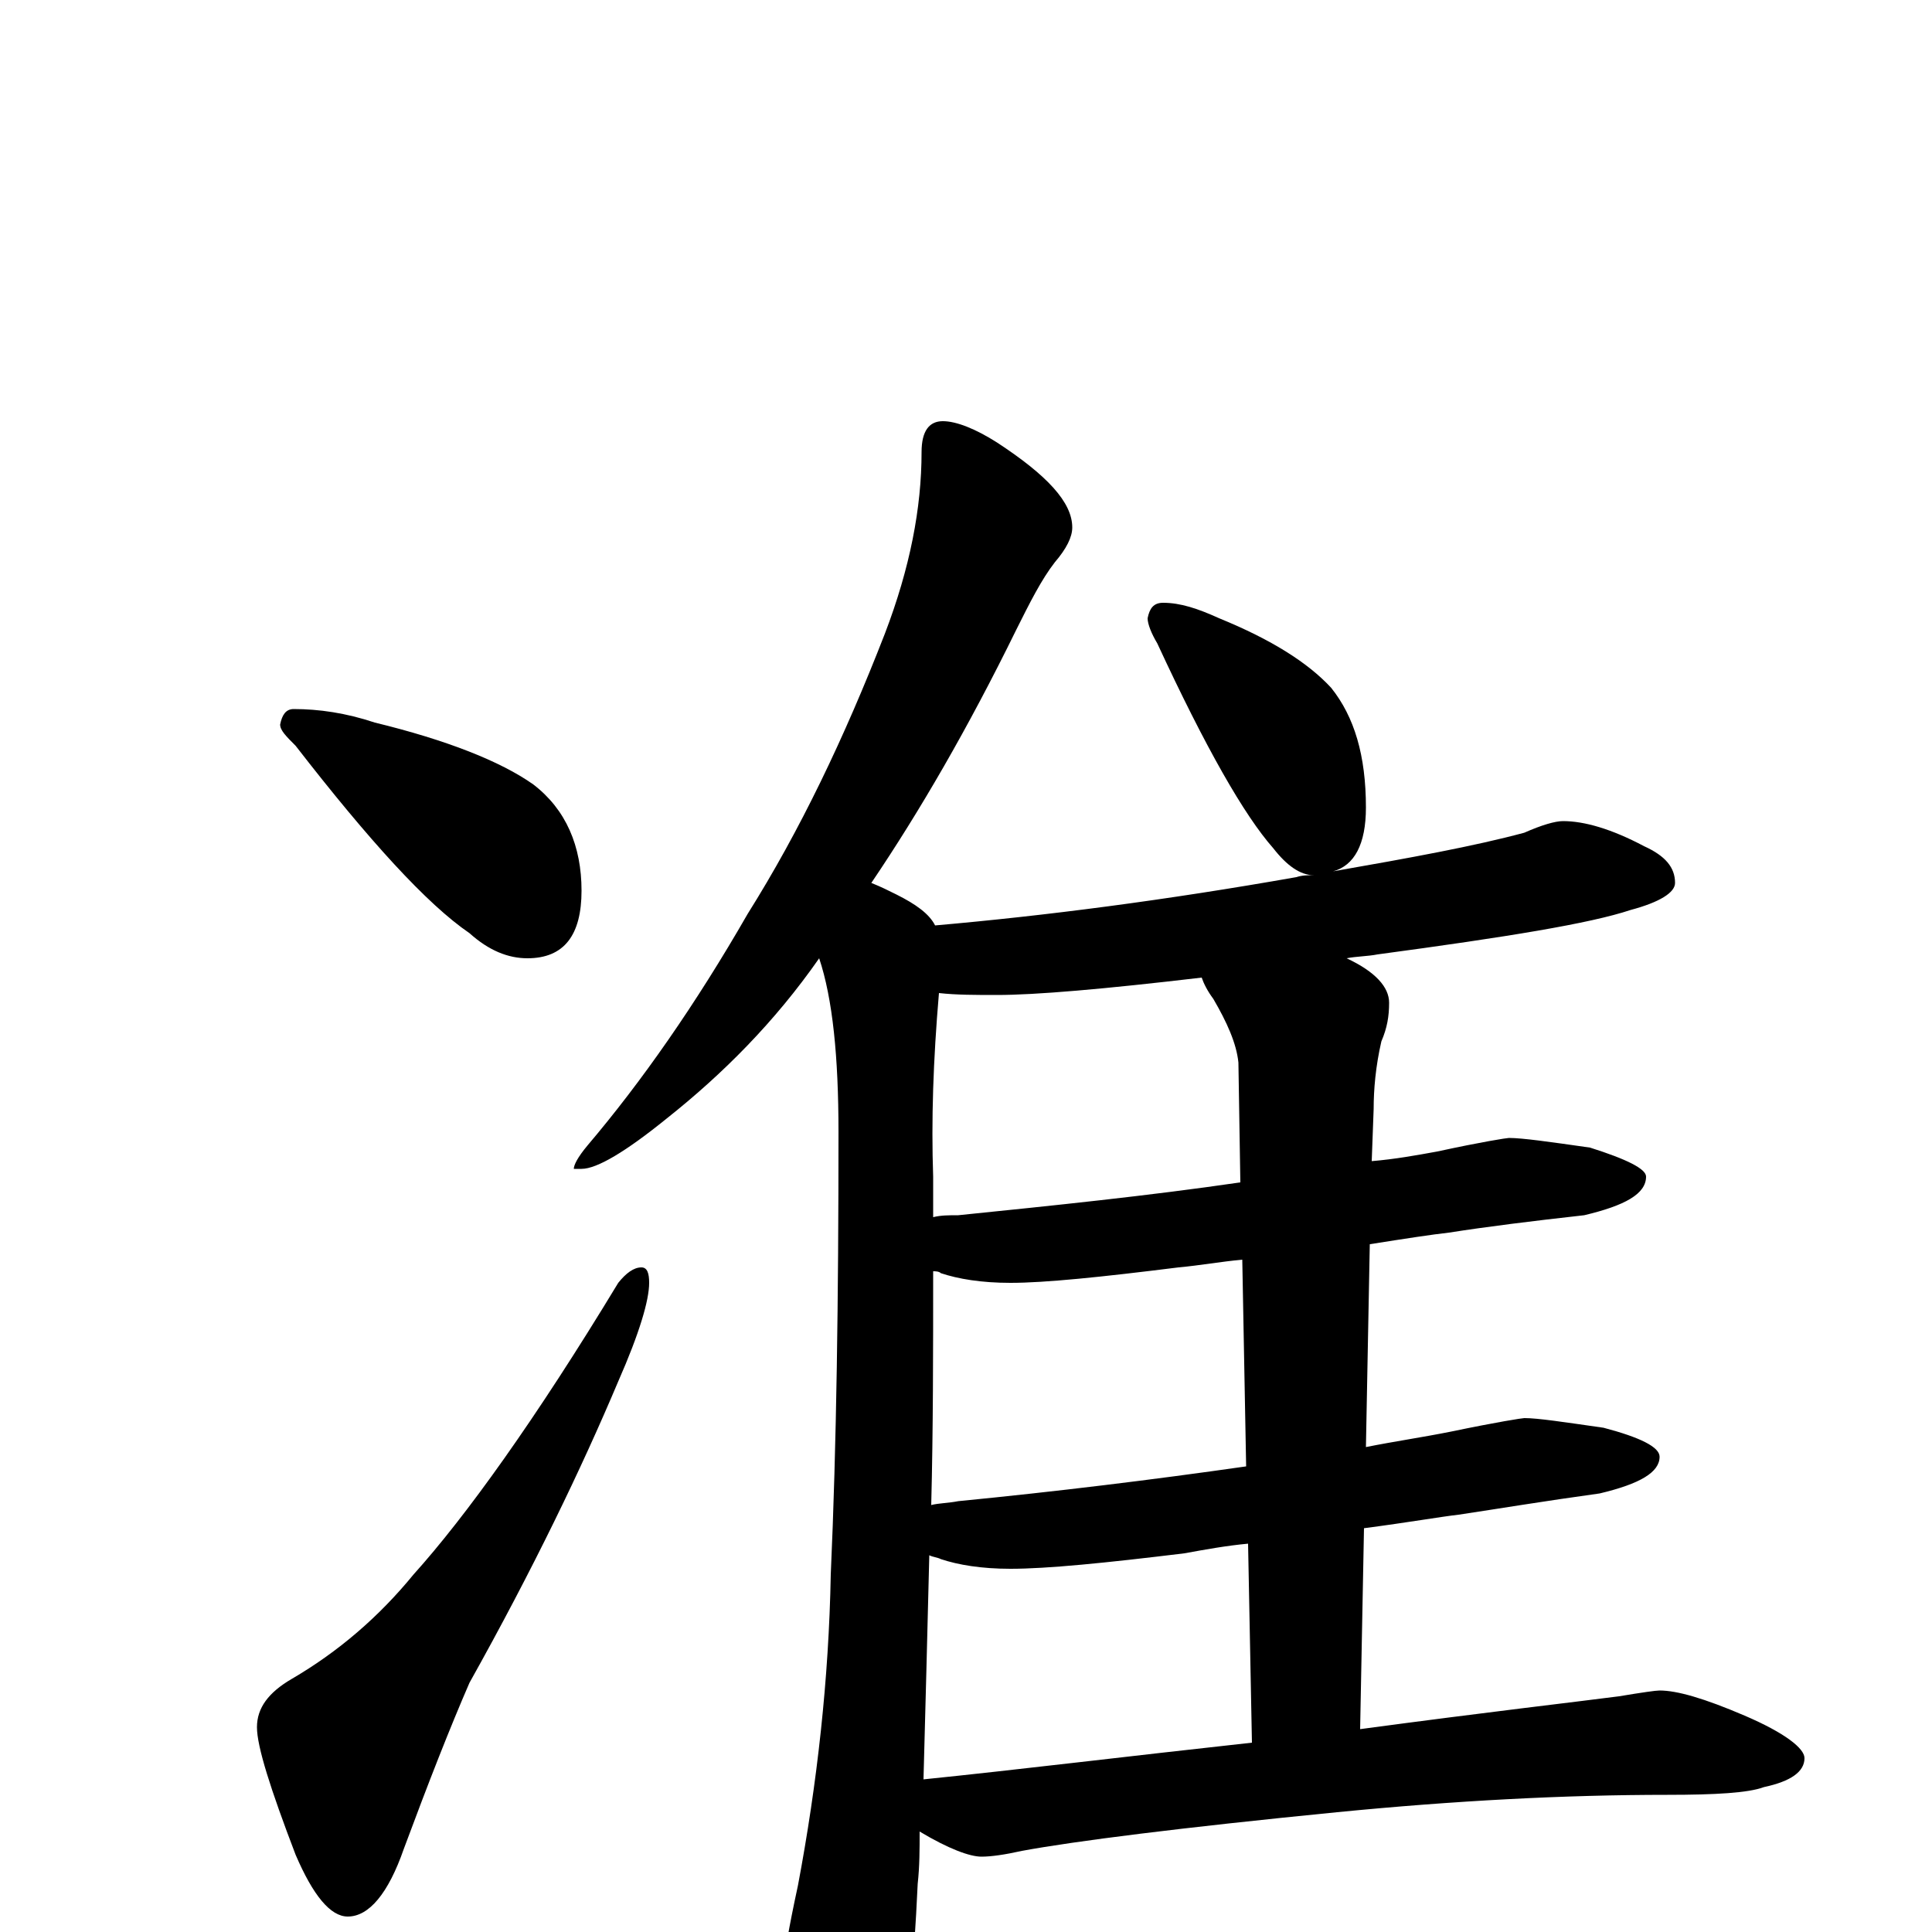 <?xml version="1.0" encoding="utf-8" ?>
<!DOCTYPE svg PUBLIC "-//W3C//DTD SVG 1.1//EN" "http://www.w3.org/Graphics/SVG/1.1/DTD/svg11.dtd">
<svg version="1.1" id="Layer_1" xmlns="http://www.w3.org/2000/svg" xmlns:xlink="http://www.w3.org/1999/xlink" x="0px" y="145px" width="1000px" height="1000px" viewBox="0 0 1000 1000" enable-background="new 0 0 1000 1000" xml:space="preserve">
<g id="Layer_1">
<path id="glyph" transform="matrix(1 0 0 -1 0 1000)" d="M152,633C165,633 179,631 194,626C231,617 259,606 276,594C293,581 301,562 301,539C301,516 292,504 273,504C263,504 253,508 243,517C221,532 191,565 153,614C148,619 145,622 145,625C146,630 148,633 152,633M332,344C335,344 336,341 336,336C336,327 331,310 320,285C301,240 276,188 243,129C233,106 222,78 209,43C201,20 191,8 180,8C171,8 162,19 153,40C140,74 133,96 133,106C133,116 139,124 151,131C175,145 196,163 214,185C241,215 277,265 320,336C324,341 328,344 332,344M488,782C495,782 505,778 516,771C542,754 555,740 555,727C555,722 552,716 546,709C539,700 533,688 526,674C501,623 476,580 451,543C456,541 460,539 464,537C474,532 481,527 484,521C541,526 603,534 671,546C674,547 677,547 680,547C673,547 666,552 659,561C644,578 624,613 599,667C596,672 594,677 594,680C595,685 597,688 602,688C611,688 620,685 631,680C658,669 677,657 689,644C701,629 707,609 707,582C707,563 701,552 690,549C730,556 763,562 789,569C798,573 805,575 809,575C820,575 834,571 851,562C862,557 867,551 867,543C867,538 859,533 844,529C823,522 780,515 713,506C708,505 702,505 697,504C712,497 719,489 719,481C719,474 718,468 715,461C712,448 711,436 711,426l-1,-27C722,400 733,402 744,404C767,409 780,411 781,411C788,411 802,409 823,406C842,400 852,395 852,391C852,382 841,376 820,371C793,368 769,365 750,362C741,361 728,359 709,356l-2,-105C722,254 736,256 751,259C775,264 788,266 789,266C796,266 809,264 830,261C849,256 859,251 859,246C859,238 849,232 828,227C799,223 775,219 755,216C746,215 729,212 706,209l-2,-104C771,114 815,119 838,122C850,124 857,125 859,125C868,125 882,121 903,112C924,103 934,95 934,90C934,83 927,78 913,75C905,72 888,71 863,71C810,71 753,68 692,62C611,54 556,47 529,42C520,40 513,39 508,39C502,39 491,43 476,52C476,43 476,34 475,25C473,-18 470,-50 465,-70C458,-88 451,-97 445,-97C438,-97 431,-88 422,-71C411,-47 406,-28 406,-15C406,-12 408,1 413,24C423,77 429,131 430,185C433,252 434,328 434,414C434,453 431,483 424,504C401,471 374,444 345,421C324,404 309,395 301,395l-4,0C297,397 299,401 304,407C332,440 360,480 387,527C414,570 437,618 458,672C471,706 477,737 477,766C477,777 481,782 488,782M478,79C527,84 584,91 648,98l-2,103C635,200 624,198 613,196C572,191 542,188 523,188C508,188 496,190 487,193C485,194 483,194 481,195C480,154 479,116 478,79M645,241l-2,107C632,347 621,345 610,344C570,339 541,336 523,336C508,336 496,338 487,341C486,342 484,342 483,342C483,300 483,260 482,221C486,222 491,222 496,223C547,228 596,234 645,241M642,388l-1,62C640,460 635,471 628,483C625,487 623,491 622,494C571,488 536,485 516,485C505,485 495,485 486,486C483,451 482,420 483,391C483,384 483,377 483,370C487,371 491,371 496,371C545,376 594,381 642,388z"/>
</g>
</svg>
